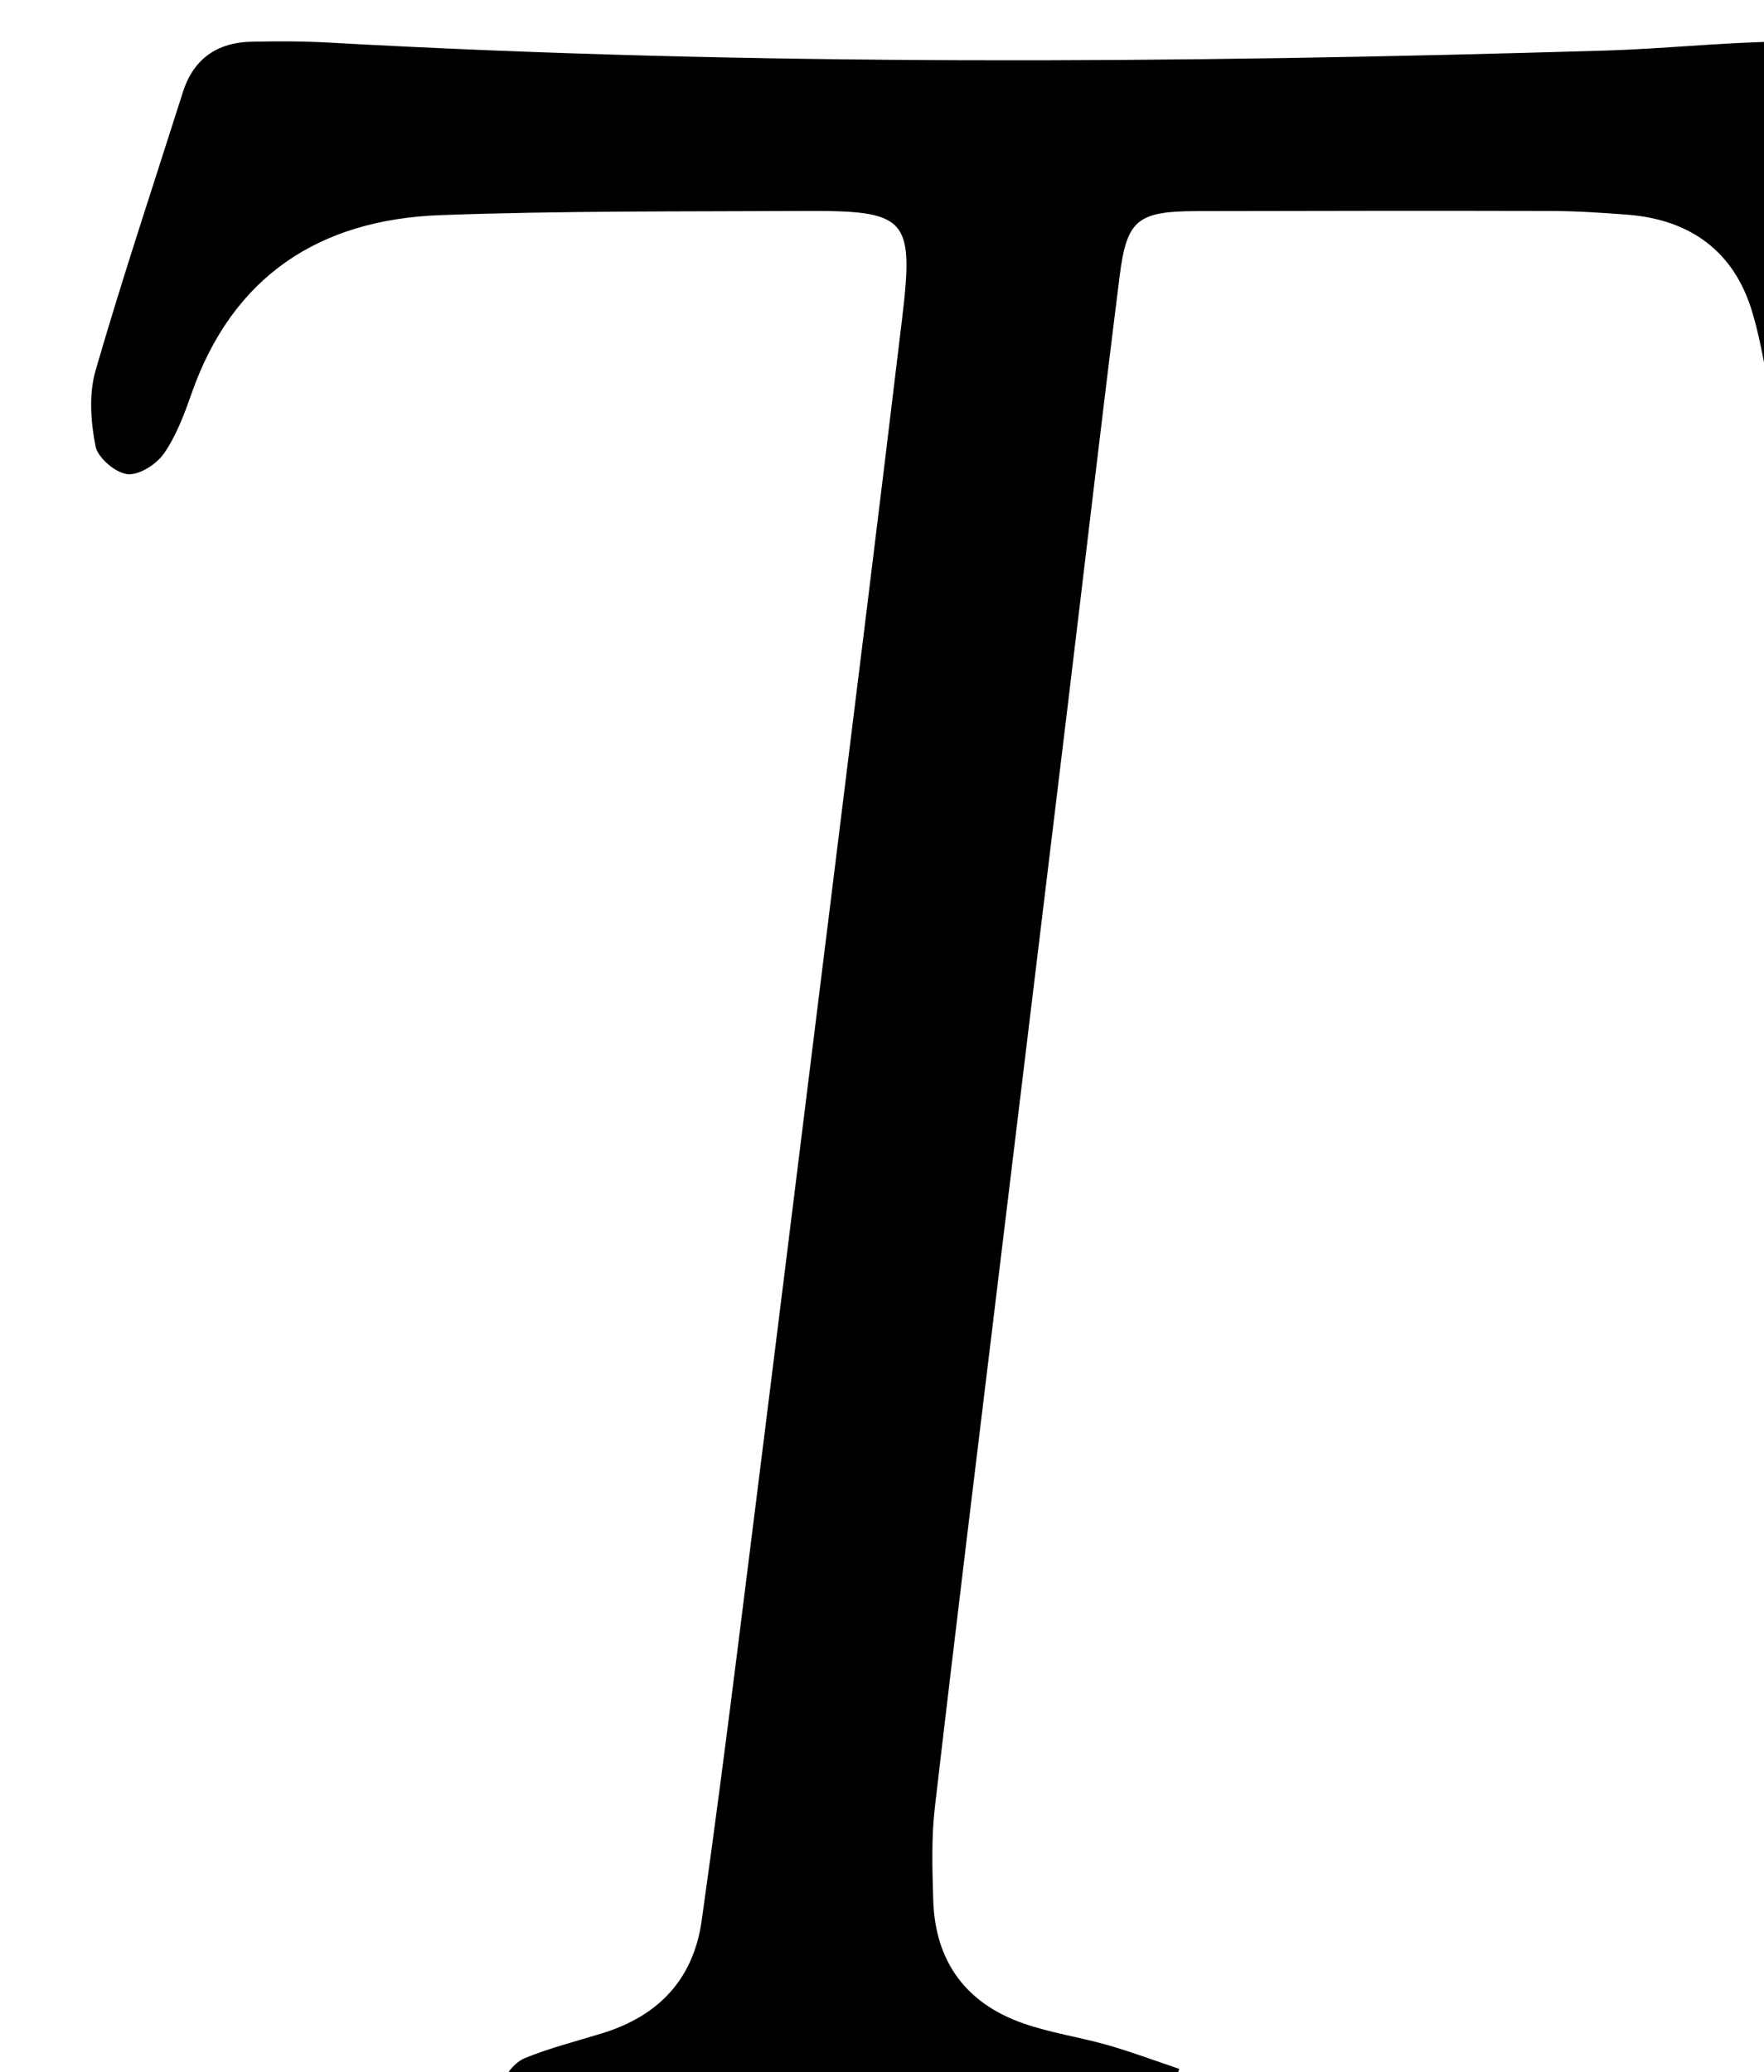 <?xml version="1.0" encoding="iso-8859-1"?>
<!-- Generator: Adobe Illustrator 25.2.1, SVG Export Plug-In . SVG Version: 6.00 Build 0)  -->
<svg version="1.1" xmlns="http://www.w3.org/2000/svg" xmlns:xlink="http://www.w3.org/1999/xlink" x="0px" y="0px"
	 viewBox="0 0 171.848 201.85" style="enable-background:new 0 0 171.848 201.85;" xml:space="preserve">
<g>
	<path d="M114.885,201.514c-1.218,4.099-3.68,4.379-5.968,4.366c-3.315-0.019-6.629-0.705-9.941-0.686
		c-12.473,0.072-24.944,0.358-37.416,0.466c-3.46,0.03-6.939-0.137-10.372-0.531c-0.811-0.093-2.047-1.468-2.05-2.257
		c-0.003-0.823,1.089-2.037,1.98-2.401c2.451-1.003,5.046-1.653,7.586-2.437c5.442-1.679,8.842-5.241,9.648-10.928
		c1.283-9.062,2.457-18.14,3.597-27.222c2.965-23.615,5.897-47.234,8.821-70.854c2.392-19.324,4.797-38.646,7.111-57.979
		c1.177-9.834,0.495-10.554-9.496-10.501c-11.826,0.062-23.661-0.026-35.476,0.405c-11.744,0.428-20.226,5.891-24.25,17.382
		c-0.711,2.029-1.49,4.119-2.703,5.856c-0.731,1.048-2.443,2.131-3.562,1.99c-1.174-0.148-2.873-1.602-3.092-2.728
		c-0.462-2.379-0.656-5.075,0.006-7.361c2.633-9.092,5.638-18.076,8.502-27.1c1.04-3.277,3.354-4.864,6.711-4.931
		c2.497-0.05,5.002-0.053,7.494,0.086c41.455,2.307,82.927,2.02,124.403,0.776c5.491-0.165,10.97-0.753,16.46-0.863
		c5.317-0.107,6.939,1.351,7.146,6.68c0.394,10.151,0.544,20.313,0.702,30.472c0.023,1.466-0.176,3.084-0.811,4.364
		c-0.497,1.003-1.802,2.164-2.794,2.207c-1.016,0.044-2.466-0.96-3.039-1.917c-0.726-1.211-0.788-2.831-1.084-4.286
		c-0.762-3.741-1.213-7.572-2.303-11.213c-1.764-5.891-6.03-8.98-12.143-9.456c-2.49-0.194-4.989-0.356-7.485-0.363
		c-11.495-0.03-22.99-0.011-34.485,0.015c-5.732,0.013-6.812,0.814-7.5,6.284c-1.765,14.036-3.396,28.089-5.094,42.134
		c-2.196,18.174-4.407,36.347-6.607,54.521c-2.121,17.518-4.278,35.033-6.31,52.561c-0.343,2.962-0.245,5.99-0.158,8.982
		c0.173,5.981,3.161,10.078,8.787,12.041c2.651,0.925,5.479,1.332,8.19,2.104C110.176,199.843,112.408,200.683,114.885,201.514z"/>
</g>
</svg>
